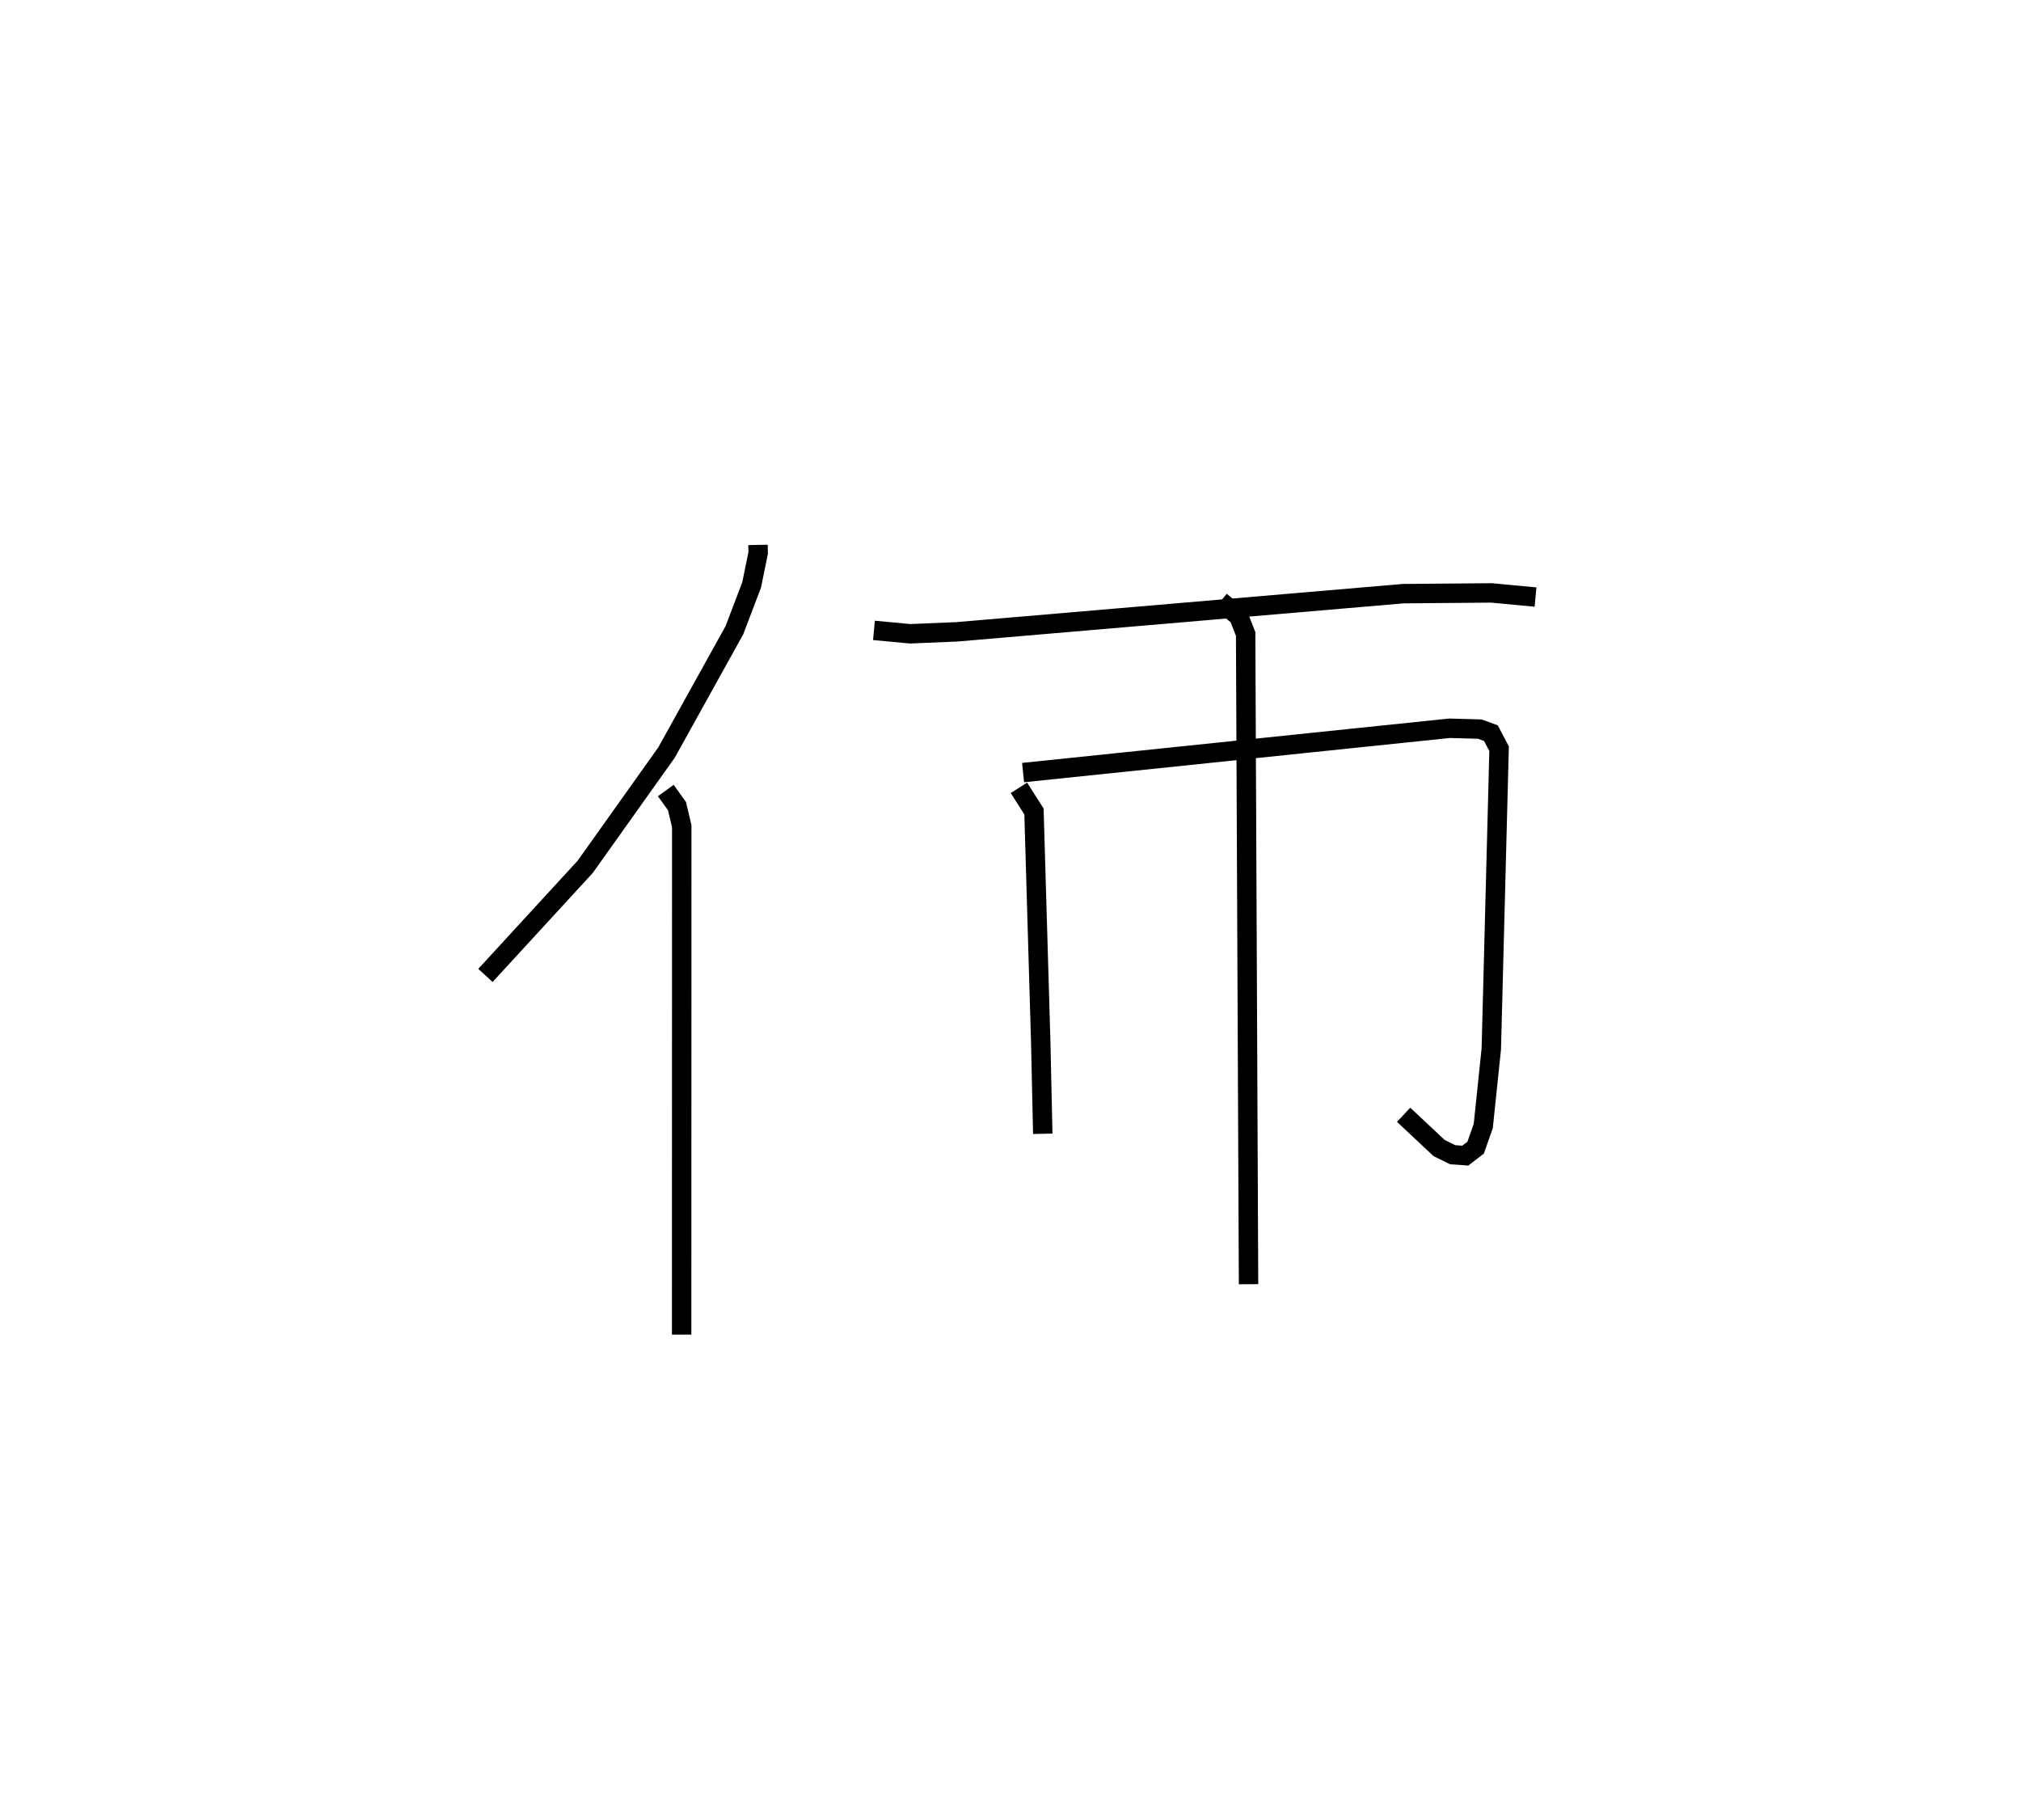 <?xml version="1.0" encoding="utf-8" ?>
<svg baseProfile="full" height="93.719" version="1.1" width="104.081" xmlns="http://www.w3.org/2000/svg" xmlns:ev="http://www.w3.org/2001/xml-events" xmlns:xlink="http://www.w3.org/1999/xlink"><defs /><rect fill="white" height="93.719" width="104.081" x="0" y="0" /><path d="M25.503,25 m0.0,0.0 m13.534,3.058 l0.008,0.416 -0.335,1.641 l-0.887,2.332 -3.495,6.299 l-4.191,5.889 -5.137,5.591 m9.288,-9.521 l0.577,0.802 0.245,1.036 l-0.005,26.177 m9.904,-36.261 l1.859,0.175 2.41,-0.1 l22.993,-1.966 4.544,-0.038 l2.265,0.214 m-26.605,9.822 l0.775,1.219 0.347,11.84 l0.106,4.755 m-1.014,-18.599 l21.963,-2.282 1.559,0.043 l0.571,0.21 0.421,0.798 l-0.401,15.461 -0.414,3.969 l-0.393,1.116 -0.532,0.408 l-0.647,-0.045 -0.704,-0.346 l-1.825,-1.712 m-9.428,-26.441 l0.935,0.775 0.357,0.907 l0.149,33.484 " fill="none" stroke="black" stroke-width="1" /></svg>